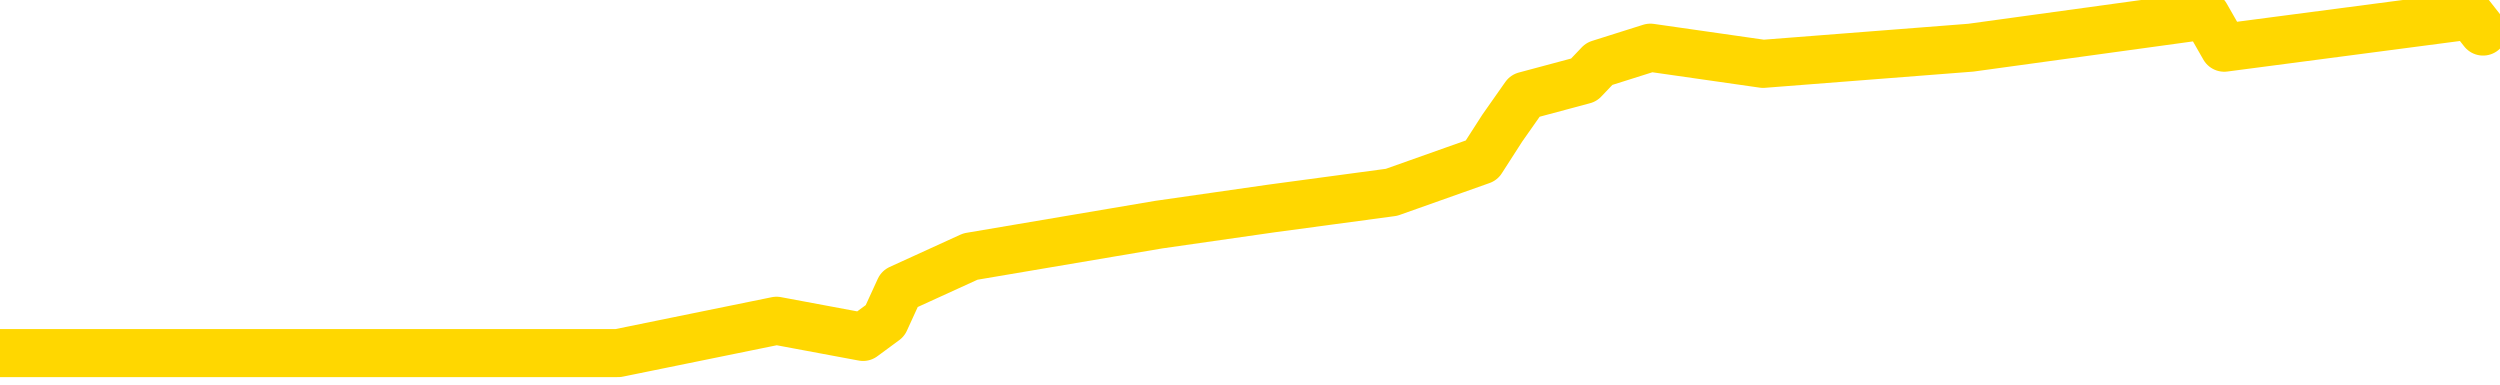<svg xmlns="http://www.w3.org/2000/svg" version="1.1" viewBox="0 0 6500 1000">
	<path fill="none" stroke="gold" stroke-width="125" stroke-linecap="round" stroke-linejoin="round" d="M0 918  L1607 918 L2019 834 L2244 876 L2301 834 L2339 751 L2523 667 L3013 584 L3306 542 L3618 500 L3852 417 L3906 333 L3965 249 L4118 208 L4158 166 L4291 124 L4584 166 L5124 124 L5735 40 L5783 124 L6423 40 L6456 82" />
</svg>
